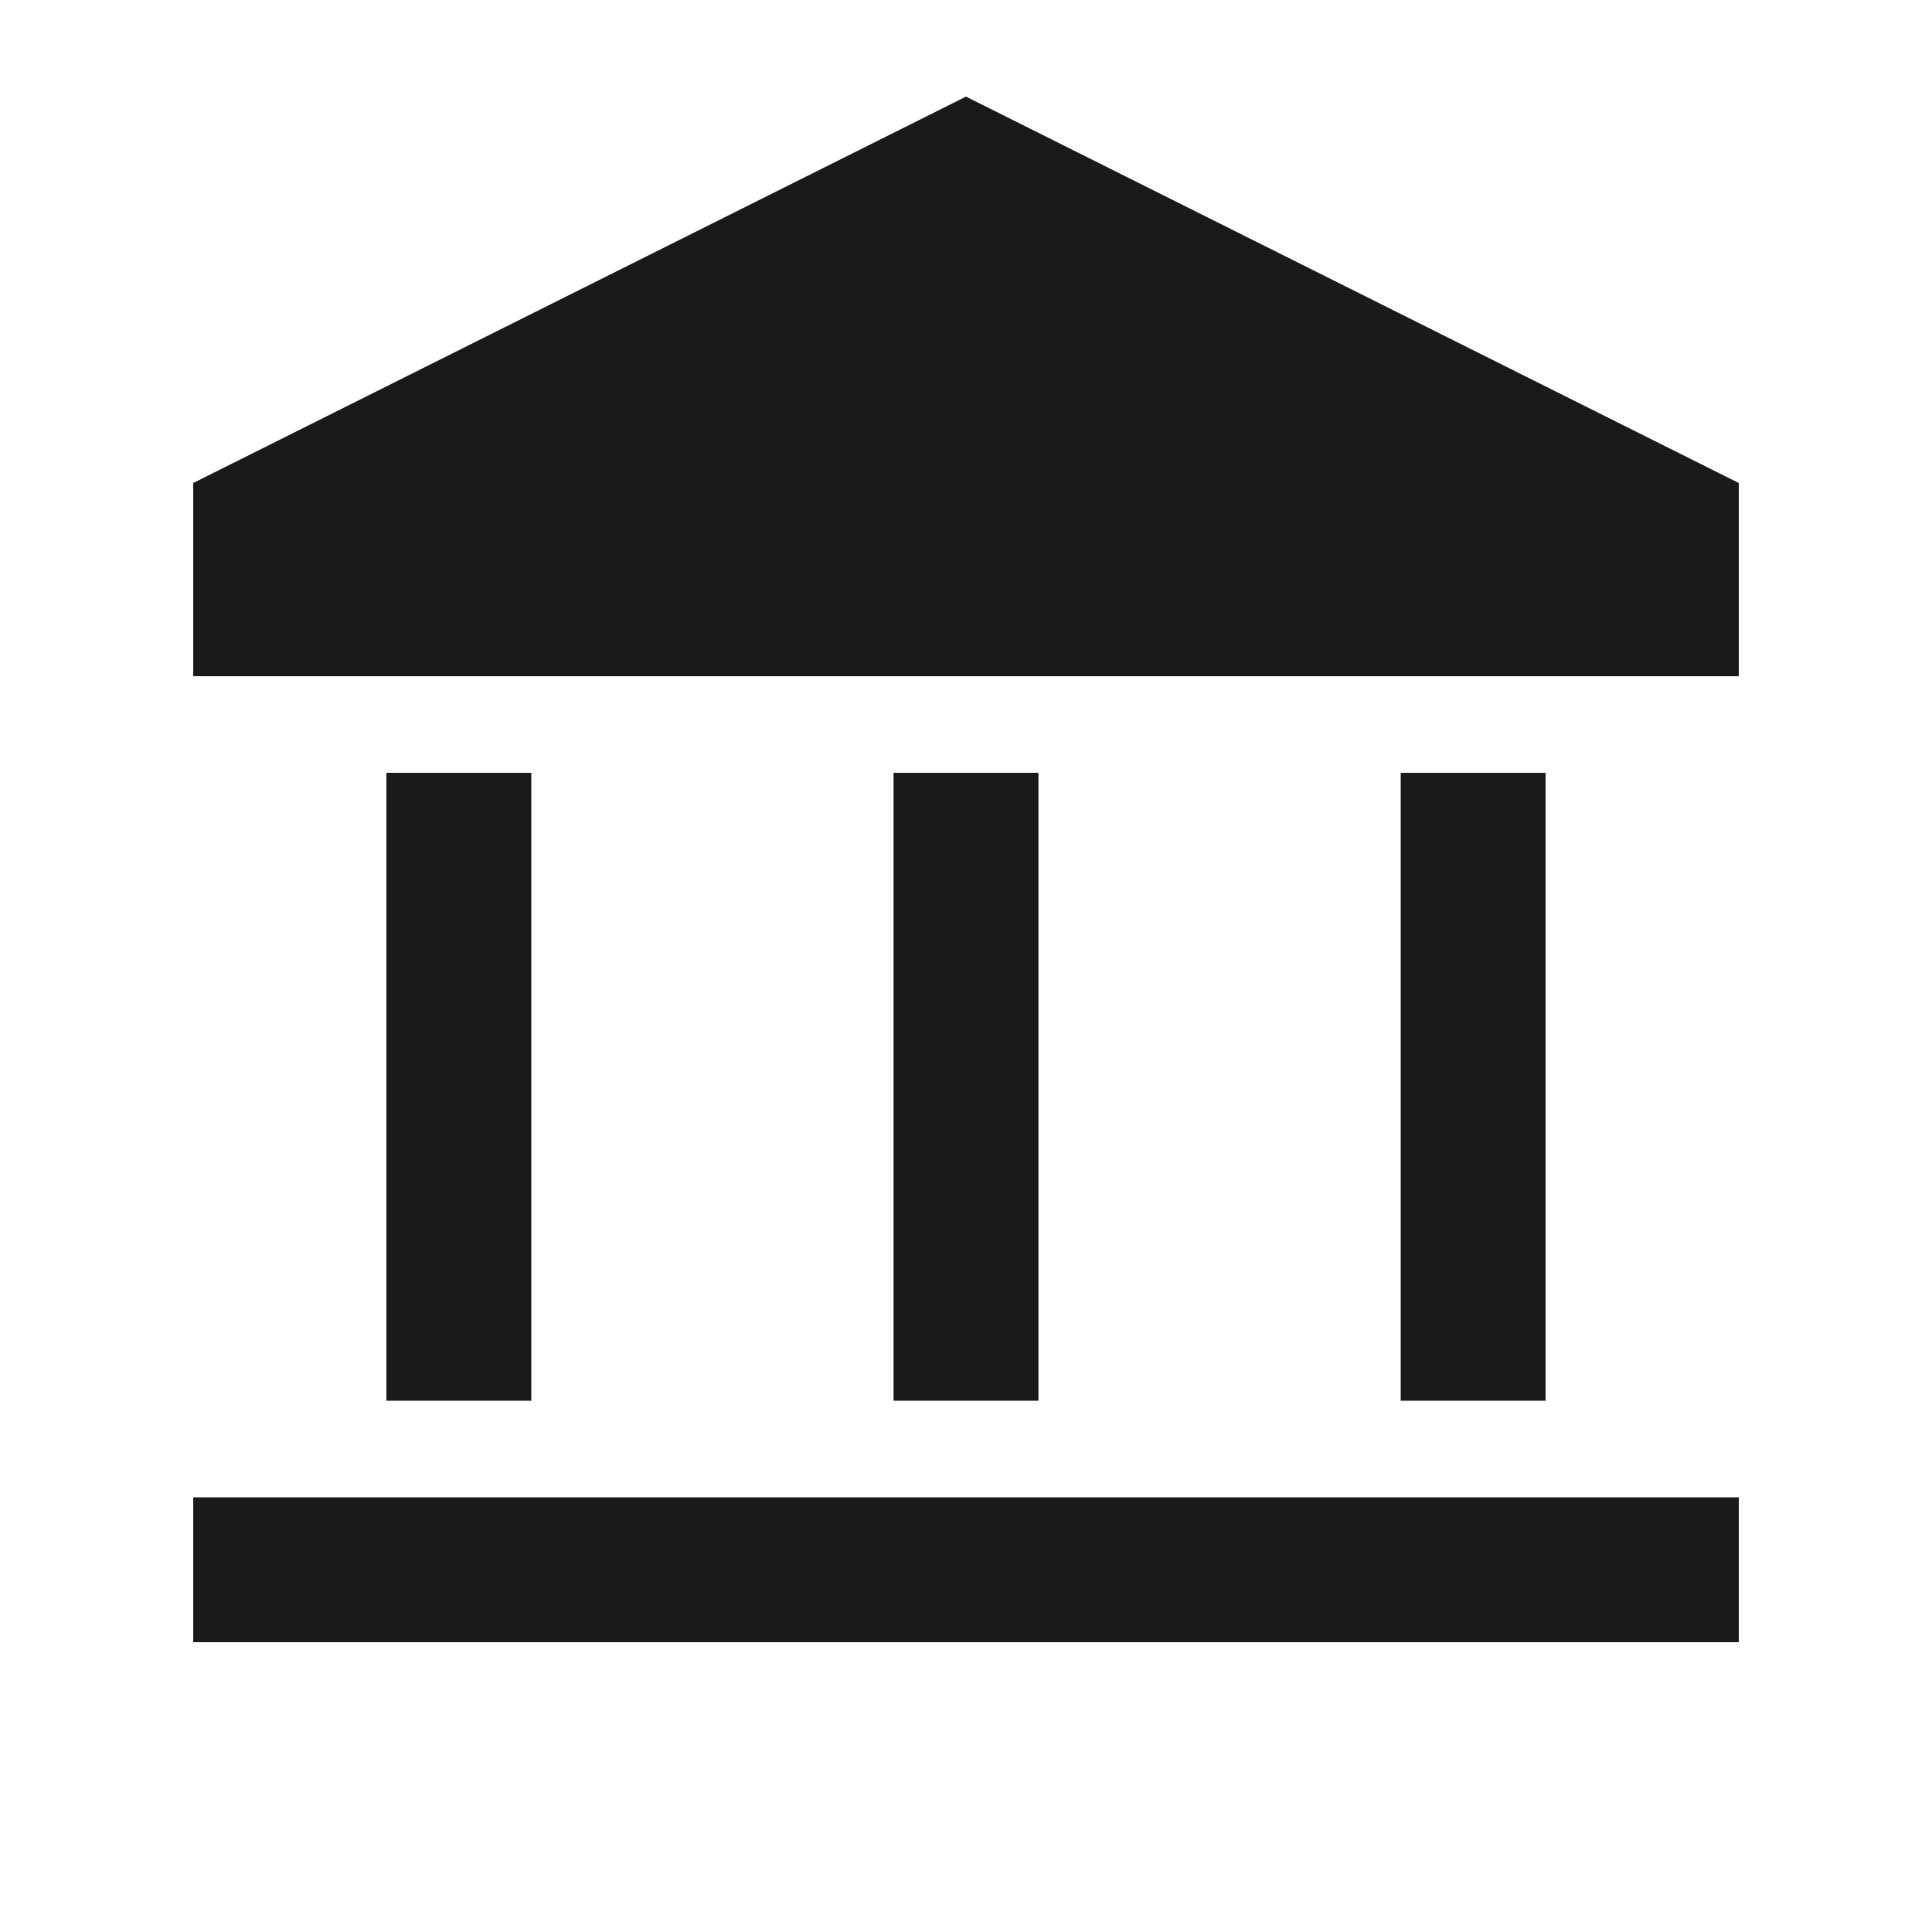 <svg xmlns="http://www.w3.org/2000/svg" width="20" height="20" viewBox="0 0 20 20" fill="none">
  <path d="M4 14.5V8H5.5V14.5H4ZM9.25 14.5V8H10.75V14.5H9.25ZM2 17V15.5H18V17H2ZM14.5 14.5V8H16V14.5H14.5ZM2 7V5L10 1L18 5V7H2Z" fill="#1A1A1A"/>
</svg>